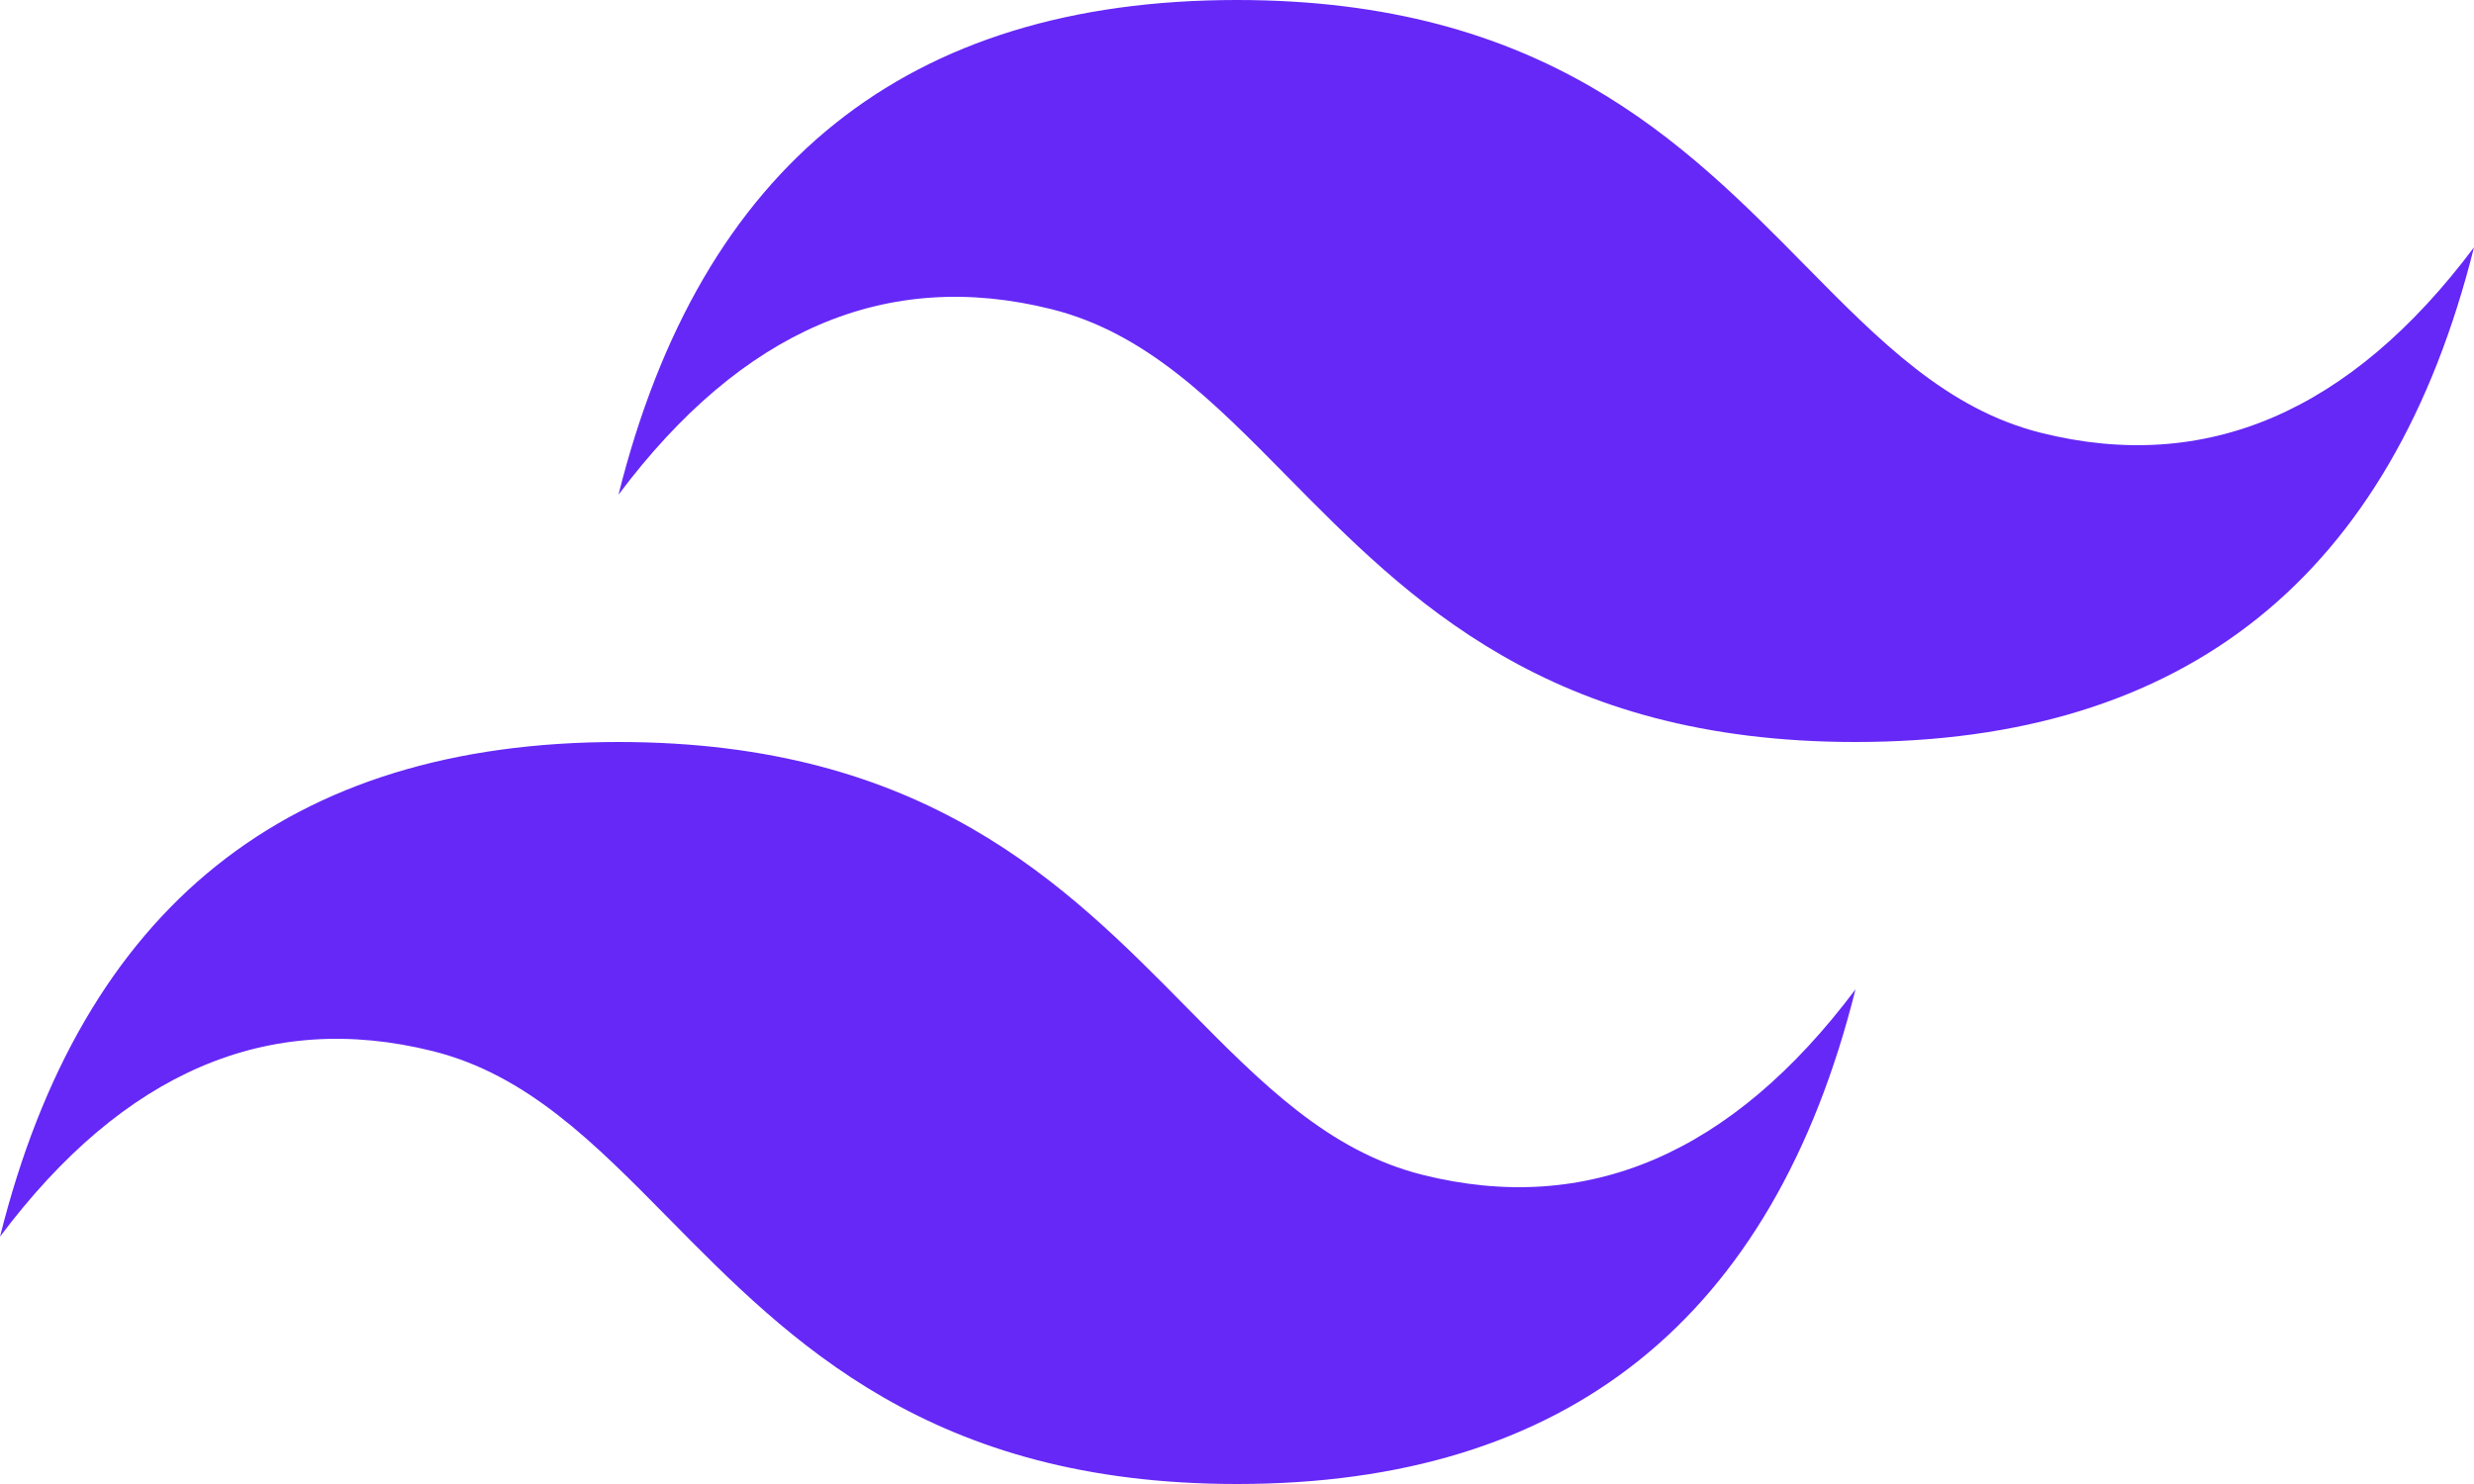 <svg width="50" height="30" viewBox="0 0 50 30" fill="none" xmlns="http://www.w3.org/2000/svg">
<path id="Vector" d="M25 0C18.333 0 14.167 3.333 12.5 10C15 6.667 17.917 5.417 21.25 6.25C23.152 6.725 24.511 8.105 26.016 9.633C28.467 12.12 31.304 15 37.5 15C44.167 15 48.333 11.667 50 5C47.5 8.333 44.583 9.583 41.25 8.75C39.348 8.275 37.989 6.895 36.484 5.367C34.033 2.88 31.196 0 25 0ZM12.5 15C5.833 15 1.667 18.333 0 25C2.5 21.667 5.417 20.417 8.75 21.25C10.652 21.726 12.011 23.105 13.516 24.633C15.967 27.12 18.804 30 25 30C31.667 30 35.833 26.667 37.5 20C35 23.333 32.083 24.583 28.75 23.75C26.848 23.274 25.489 21.895 23.984 20.367C21.533 17.88 18.696 15 12.5 15Z" fill="#6528F7"/>
</svg>
